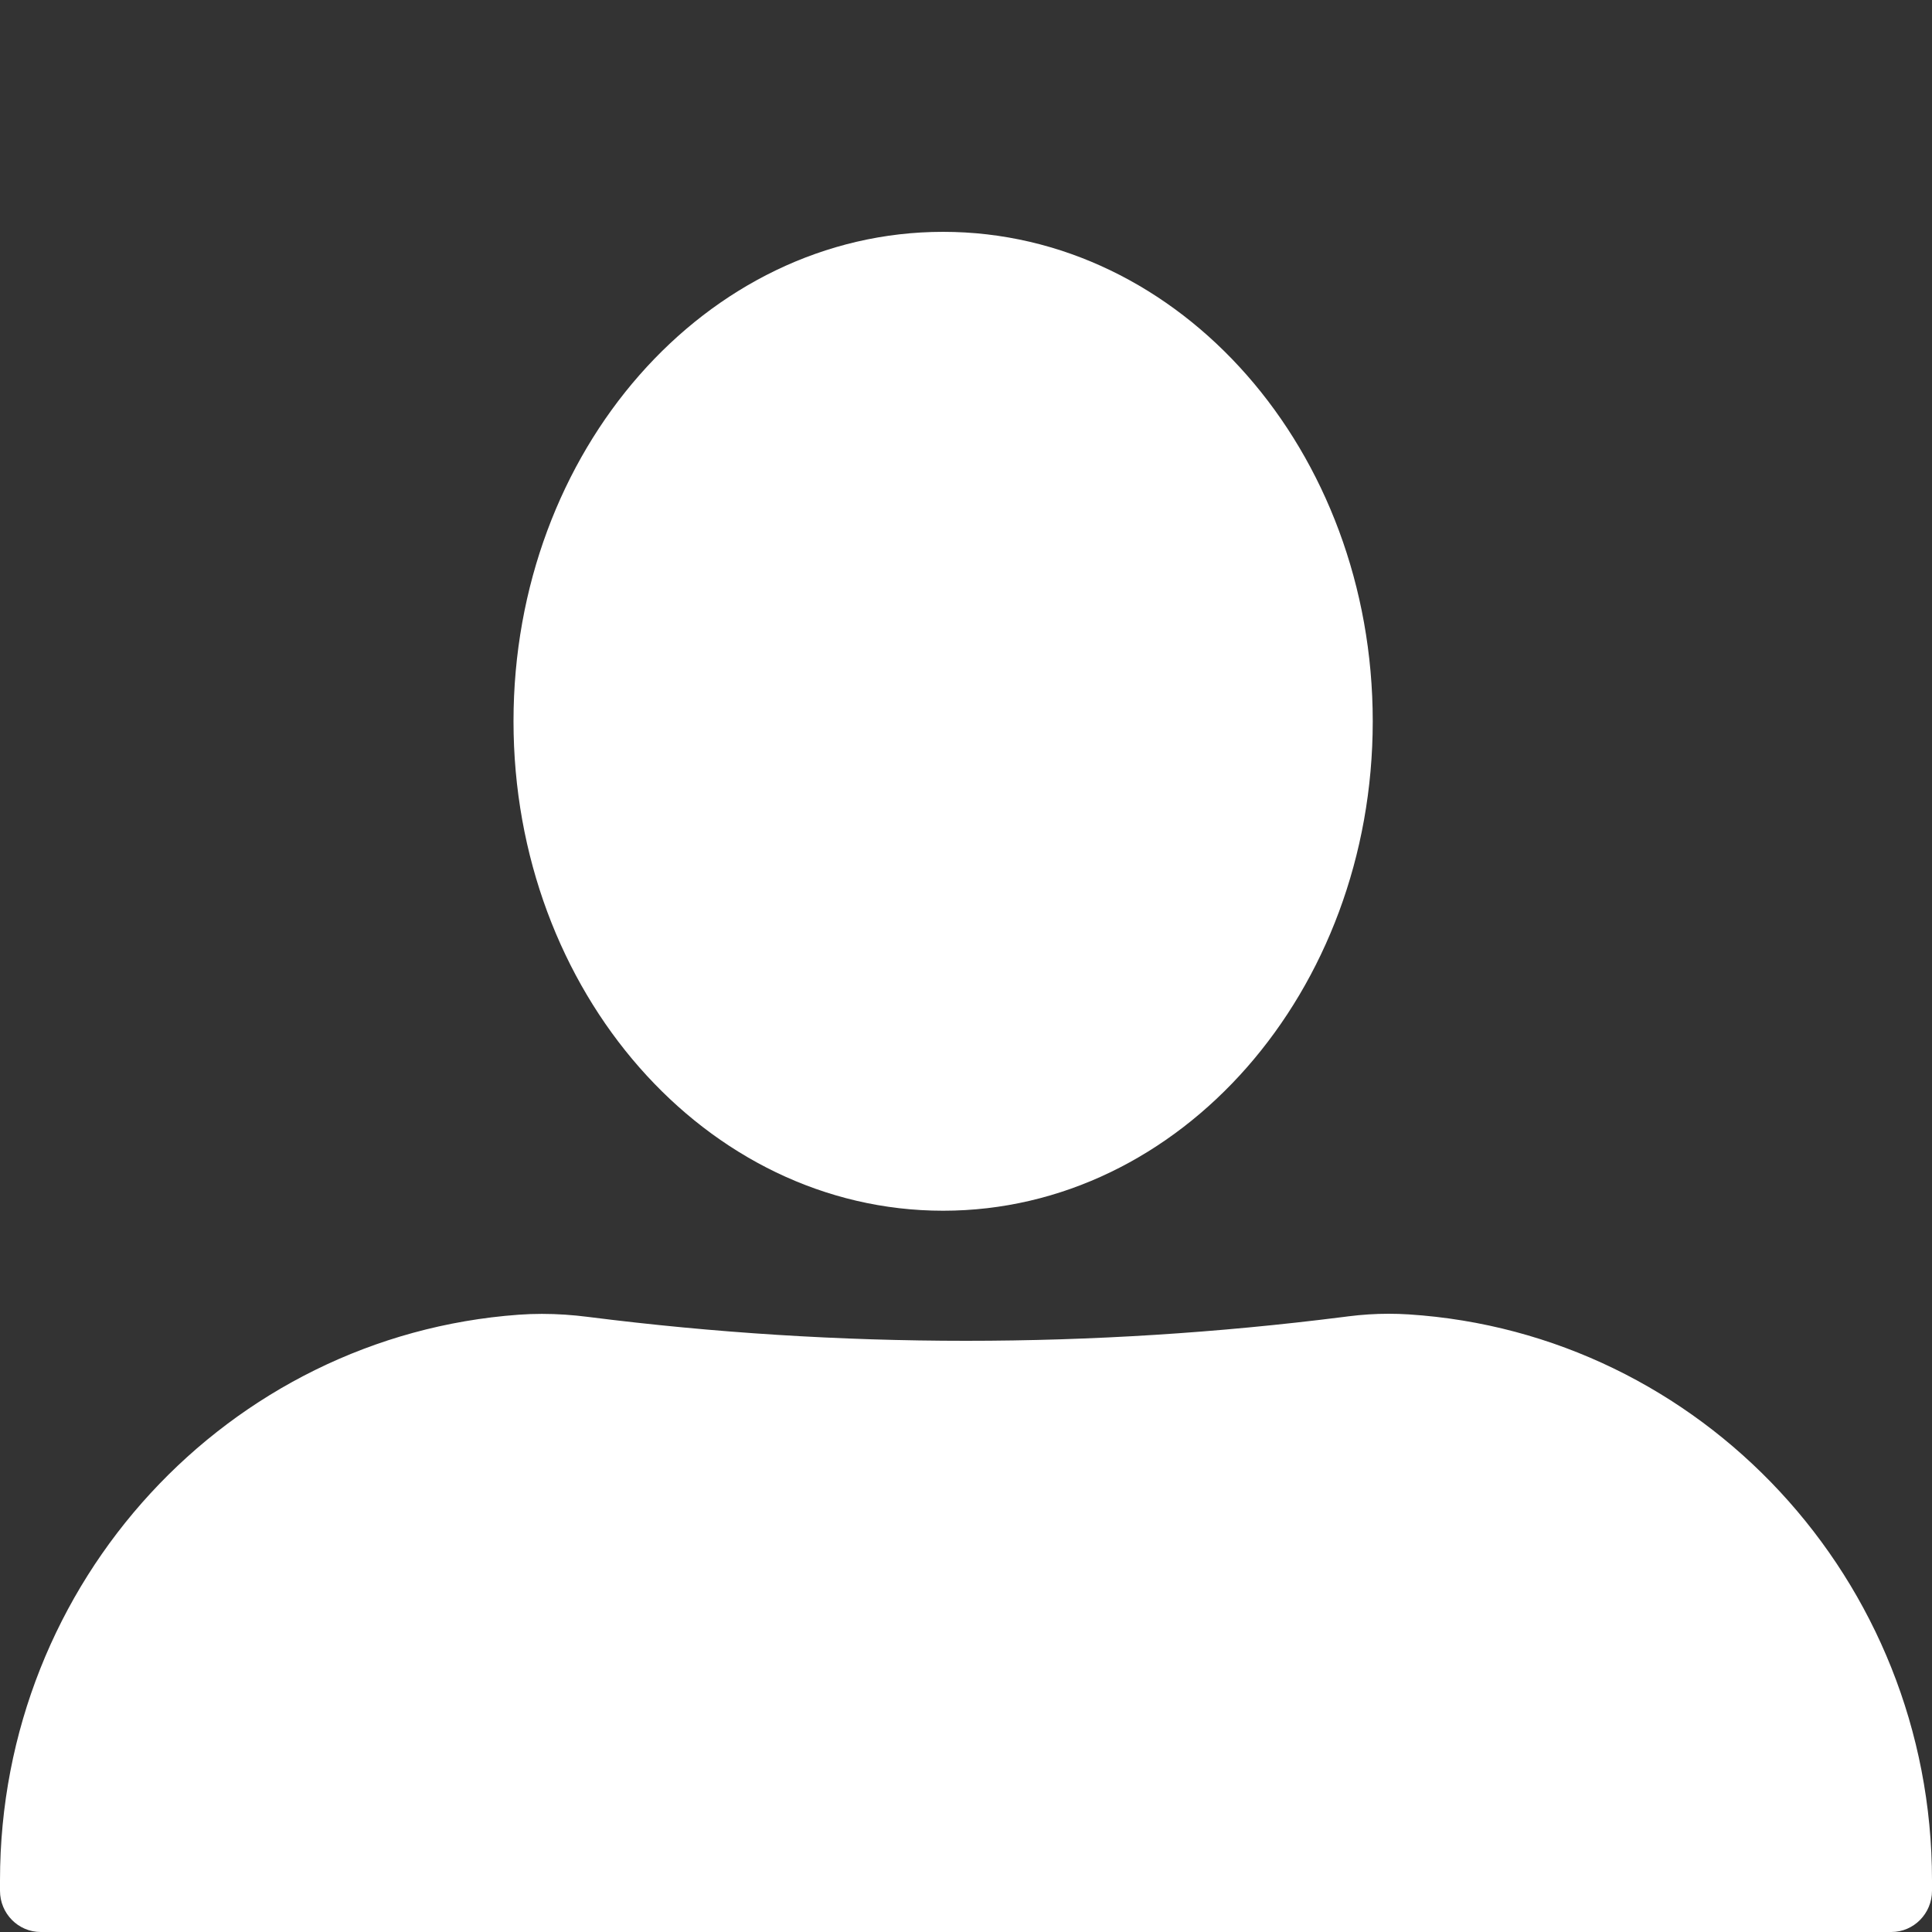 <?xml version="1.0" encoding="UTF-8"?>
<svg width="100px" height="100px" viewBox="0 0 100 100" version="1.1" xmlns="http://www.w3.org/2000/svg" xmlns:xlink="http://www.w3.org/1999/xlink">
    <rect x="0" y="0" width="100" height="100" fill="#333333" stroke="none"/>
    <title>Account_Icon_White@1x</title>
    <g id="Account_Icon_White" stroke="none" stroke-width="1" fill="none" fill-rule="evenodd">
        <rect fill="#FFFFFF" opacity="0" x="0" y="0" width="100" height="100"></rect>
        <g id="Account/16/black" transform="translate(0, 12)" fill="#FFFFFF">
            <path d="M71.88,56 C71.186,56 70.492,56.045 69.802,56.132 L69.52,56.168 C63.038,56.989 56.519,57.4 50,57.4 C43.481,57.4 36.962,56.989 30.48,56.168 L30.433,56.162 C29.642,56.061 28.846,56.006 28.049,56.006 C27.648,56.006 27.248,56.02 26.849,56.049 C11.841,57.14 0,69.833 0,85.331 L0,85.865 C0,87.044 0.943,88 2.105,88 L97.895,88 C99.057,88 100,87.044 100,85.865 L100,85.331 C100,69.752 88.034,57.007 72.915,56.033 C72.571,56.011 72.225,56 71.88,56 M48.816,0 C36.535,0 26.579,11.342 26.579,25.333 C26.579,39.325 36.535,50.667 48.816,50.667 C61.097,50.667 71.053,39.325 71.053,25.333 C71.053,11.342 61.097,0 48.816,0"></path>
        </g>
    </g>
</svg>